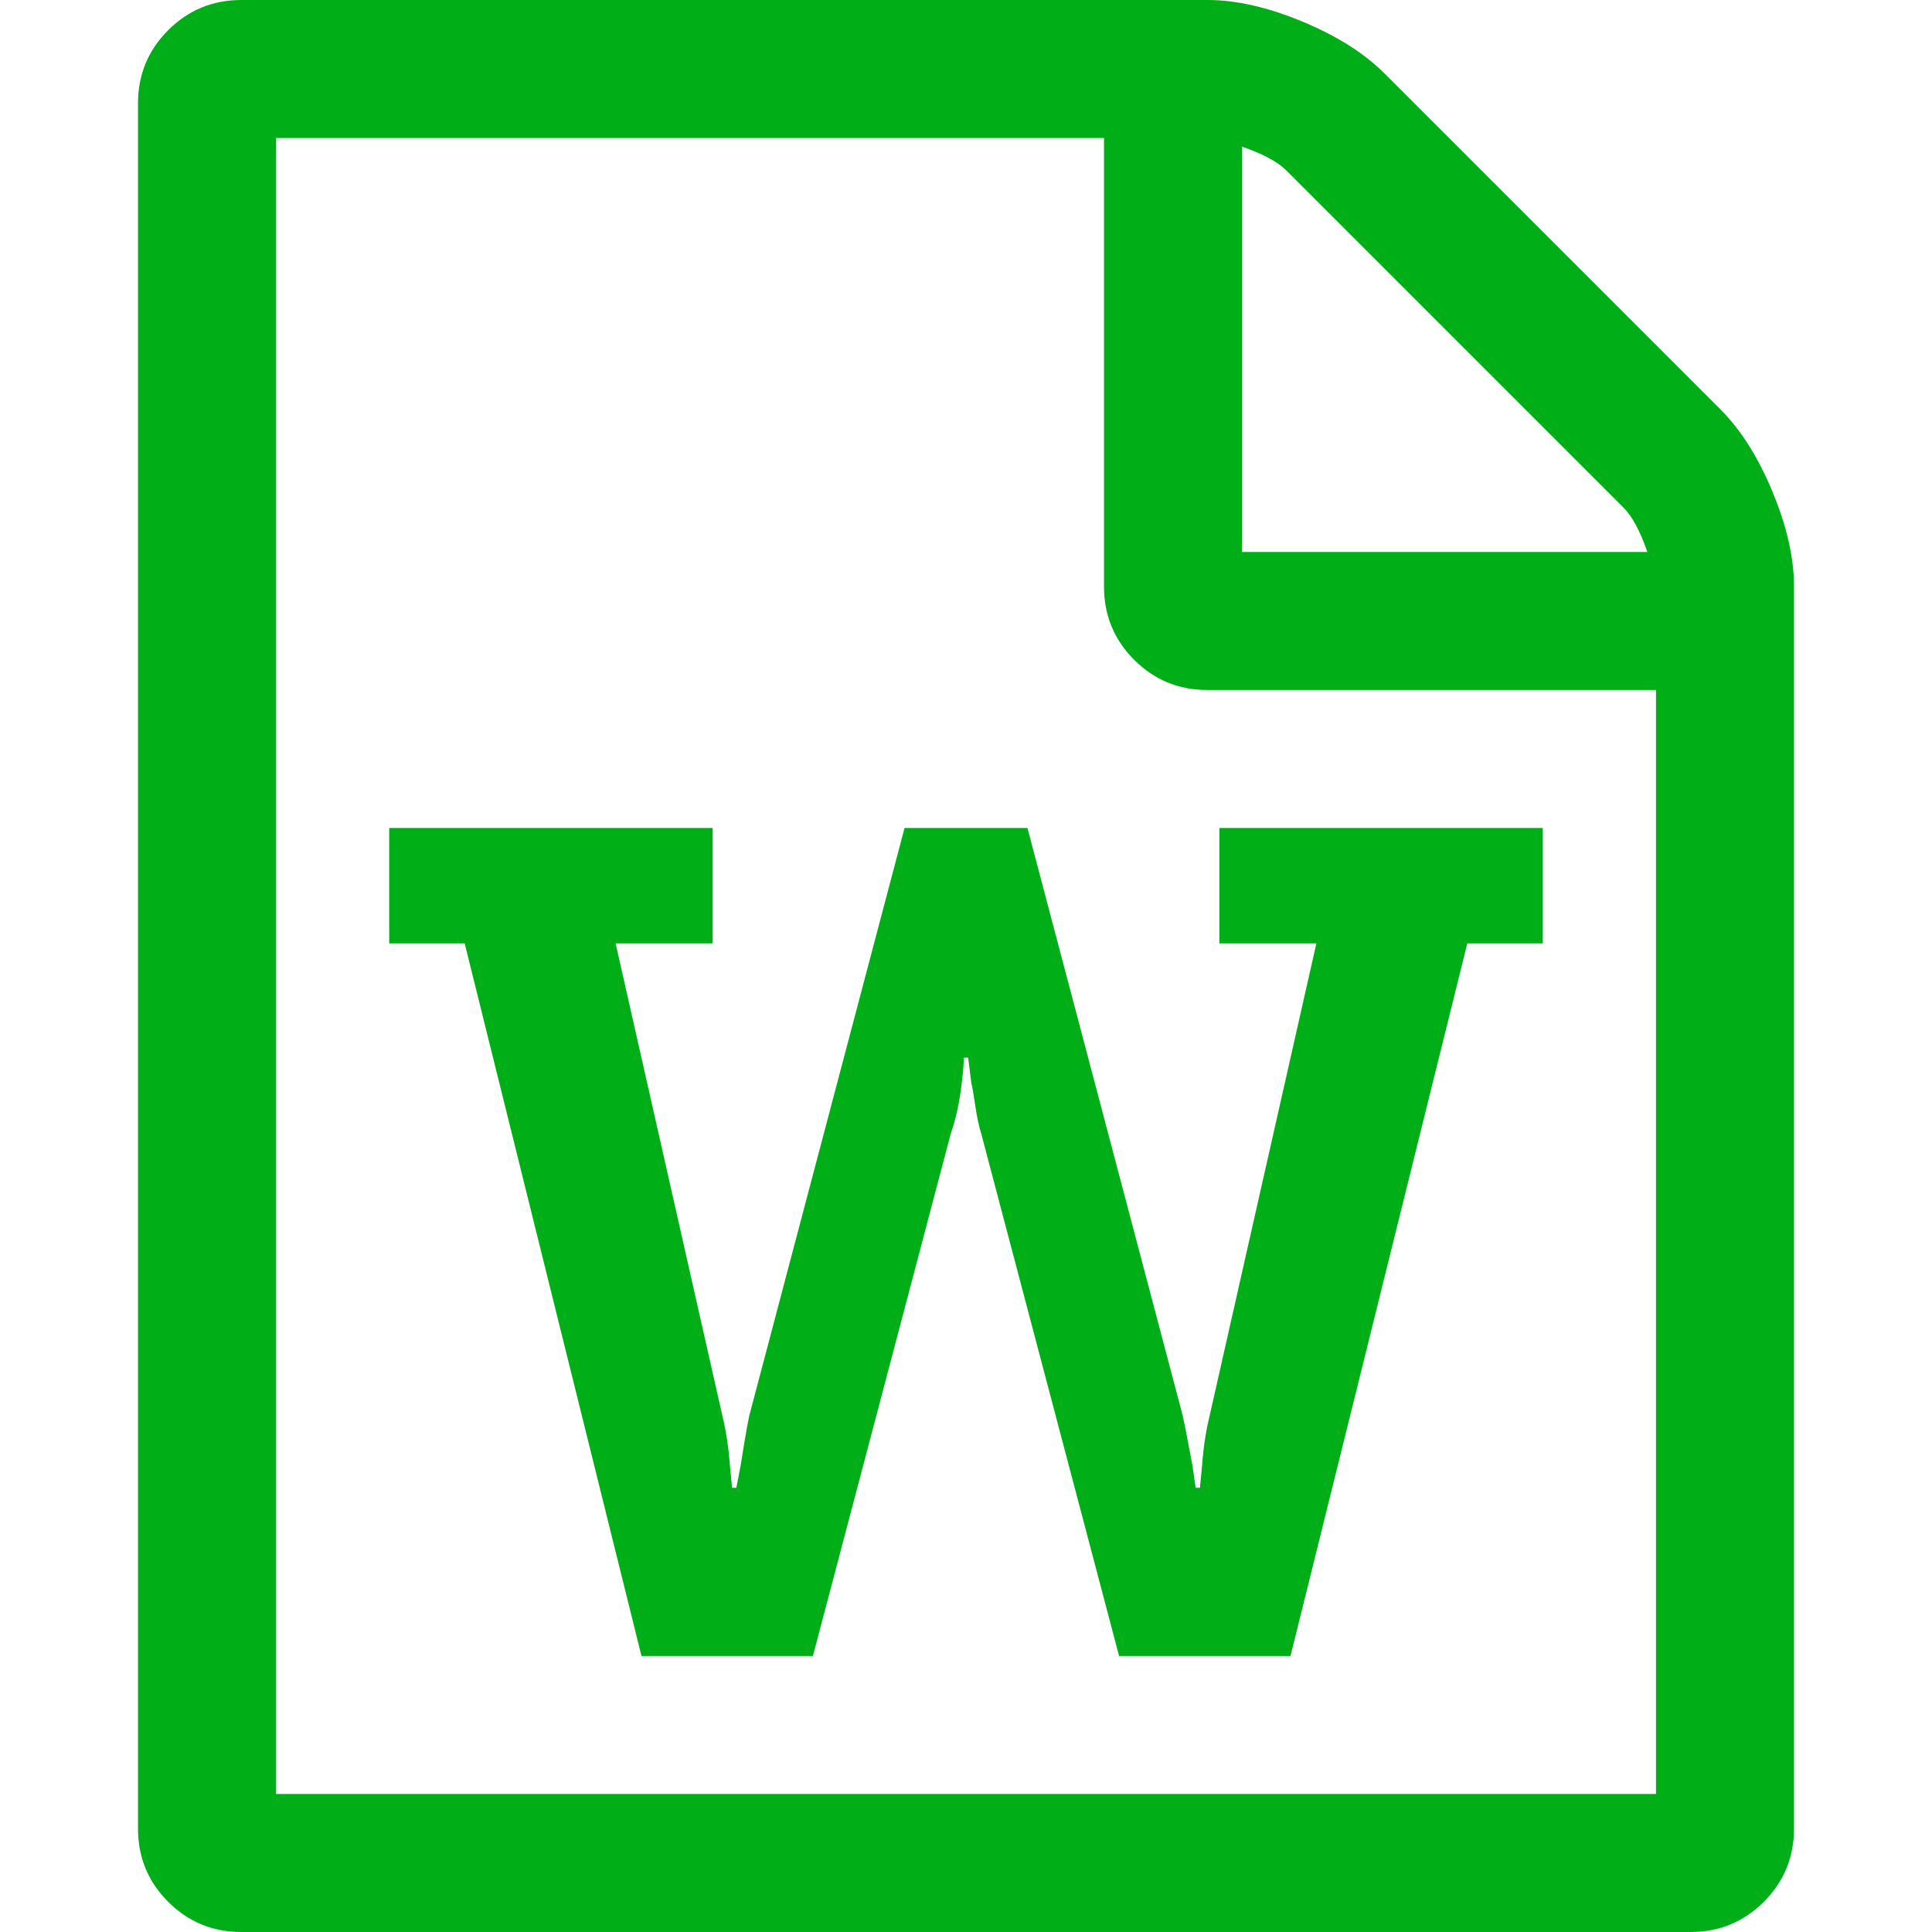 <?xml version="1.0" encoding="utf-8"?>
<!-- Generator: Adobe Illustrator 21.1.0, SVG Export Plug-In . SVG Version: 6.00 Build 0)  -->
<svg version="1.1" id="Layer_1" xmlns="http://www.w3.org/2000/svg" xmlns:xlink="http://www.w3.org/1999/xlink" x="0px" y="0px"
	 viewBox="0 0 1792 1792" style="enable-background:new 0 0 1792 1792;" xml:space="preserve">
<style type="text/css">
	.st0{fill:#00AE18;}
</style>
<path class="st0" d="M1596,380c18.7,18.7,34.7,44,48,76s20,61.3,20,88v1152c0,26.7-9.3,49.3-28,68s-41.3,28-68,28H224
	c-26.7,0-49.3-9.3-68-28s-28-41.3-28-68V96c0-26.7,9.3-49.3,28-68s41.3-28,68-28h896c26.7,0,56,6.7,88,20s57.3,29.3,76,48L1596,380z
	 M1152,136v376h376c-6.7-19.3-14-33-22-41l-313-313C1185,150,1171.3,142.7,1152,136z M1536,1664V640h-416c-26.7,0-49.3-9.3-68-28
	s-28-41.3-28-68V128H256v1536H1536z M361,768v107h70l164,661h159l128-485c4.7-13.3,8-28.7,10-46c1.3-10.7,2-18.7,2-24h4l3,24
	c0.7,2,1.8,8.7,3.5,20c1.7,11.3,3.5,20,5.5,26l128,485h159l164-661h70V768h-300v107h90l-99,438c-3.3,13.3-5.7,28.7-7,46l-2,21h-4
	l-3-21c-0.7-3.3-2-10.3-4-21s-3.7-19-5-25L953,768H839l-144,545c-1.3,6-2.8,14.2-4.5,24.5s-2.8,17.5-3.5,21.5l-4,21h-4l-2-21
	c-1.3-17.3-3.7-32.7-7-46l-99-438h90V768H361z"/>
</svg>
